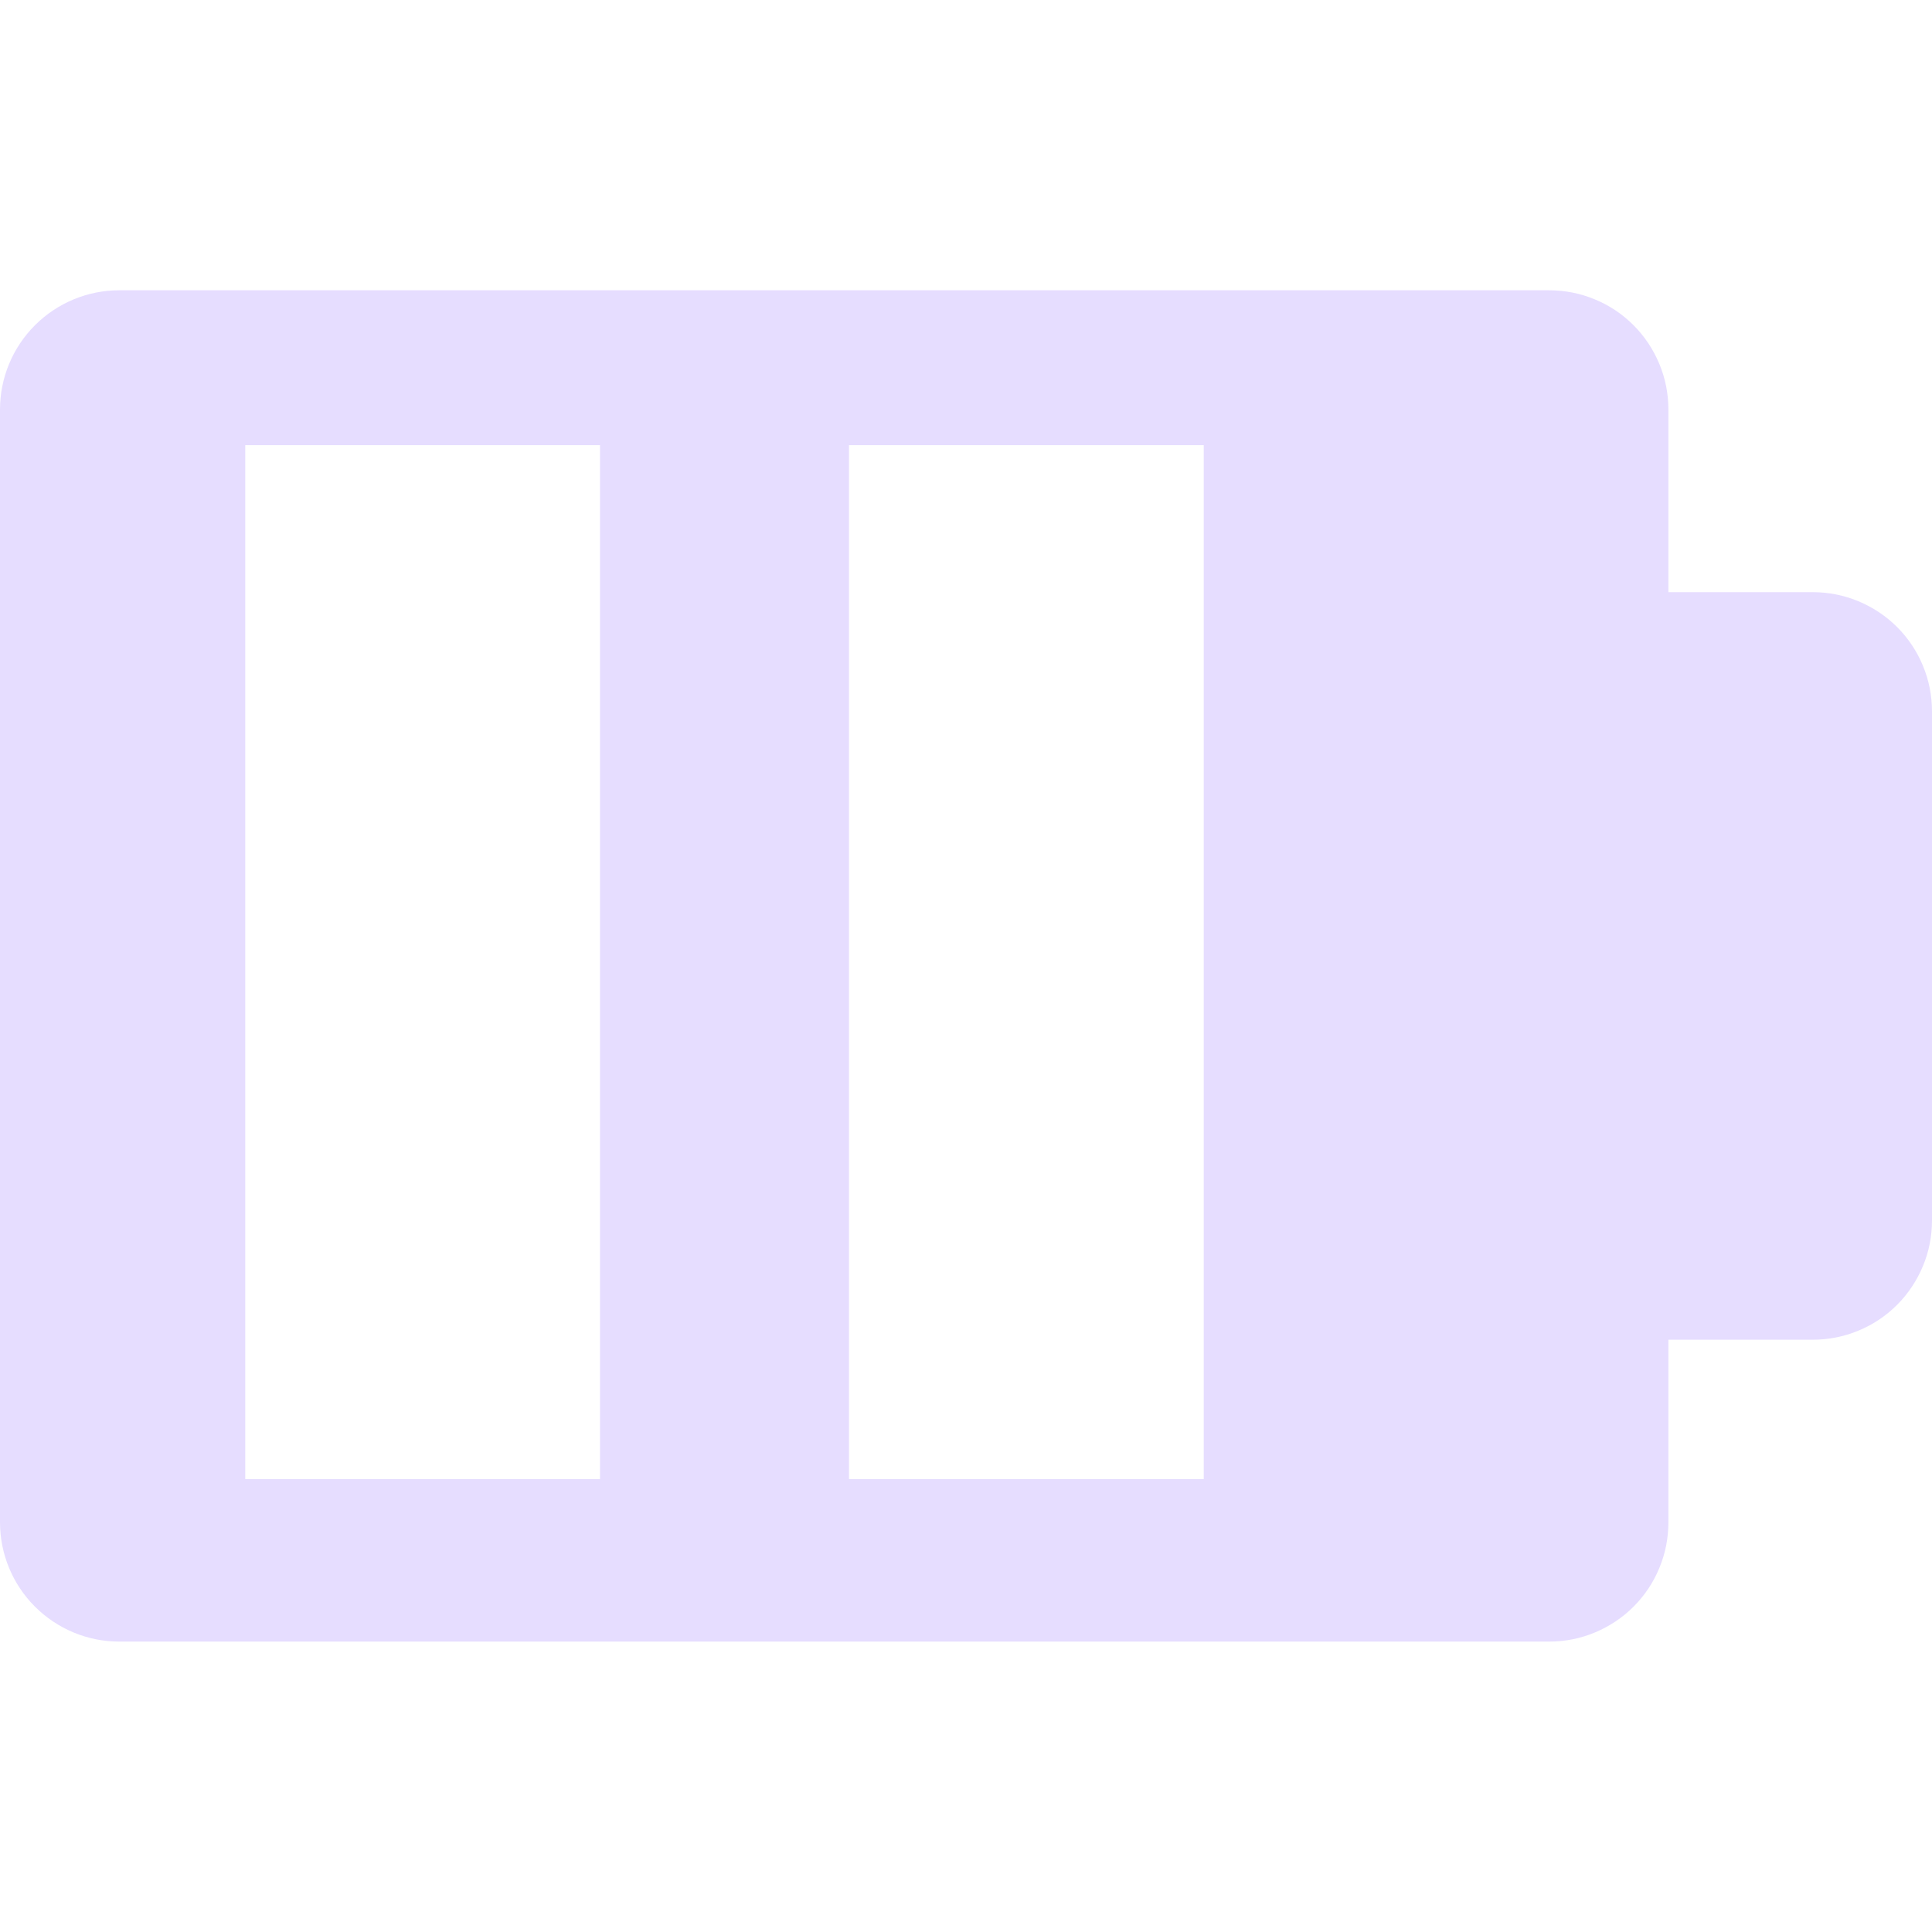 <svg fill="none" height="16" viewBox="0 0 16 16" width="16" xmlns="http://www.w3.org/2000/svg">
  <g fill="#E6DDFF">
    <path d="m16 8.9v1.207c0 .13-.025.258-.075.378-.05.12-.122.229-.214.321-.092.092-.201.165-.321.214-.12.05-.248.075-.378.075h-1.921v-6.191h1.921c.13-0.0.258.025.378.075.12.05.229.122.321.214.092.092.165.201.214.321.05.12.075.248.075.378v1.205z"/>
    <path clip-rule="evenodd" d="m13.817 12.607v-1.207-6.803-1.205c0-.13-.025-.258-.075-.378-.05-.12-.122-.229-.214-.321s-.201-.165-.321-.214c-.12-.05-.248-.075-.378-.075h-11.842c-.262 0-.513.105-.698.29s-.289.436-.289.698v9.215c-0.0.262.104.513.289.698.185.185.436.29.698.29h11.842c.13 0 .258-.025.378-.075.12-.05.229-.122.321-.214.092-.092.165-.201.214-.321.05-.12.075-.248.075-.378zm-11.786-8.92h2.938v8.562h-2.938zm5 0h2.938v8.562h-2.938z" fill-rule="evenodd"/>
  </g>
</svg>
